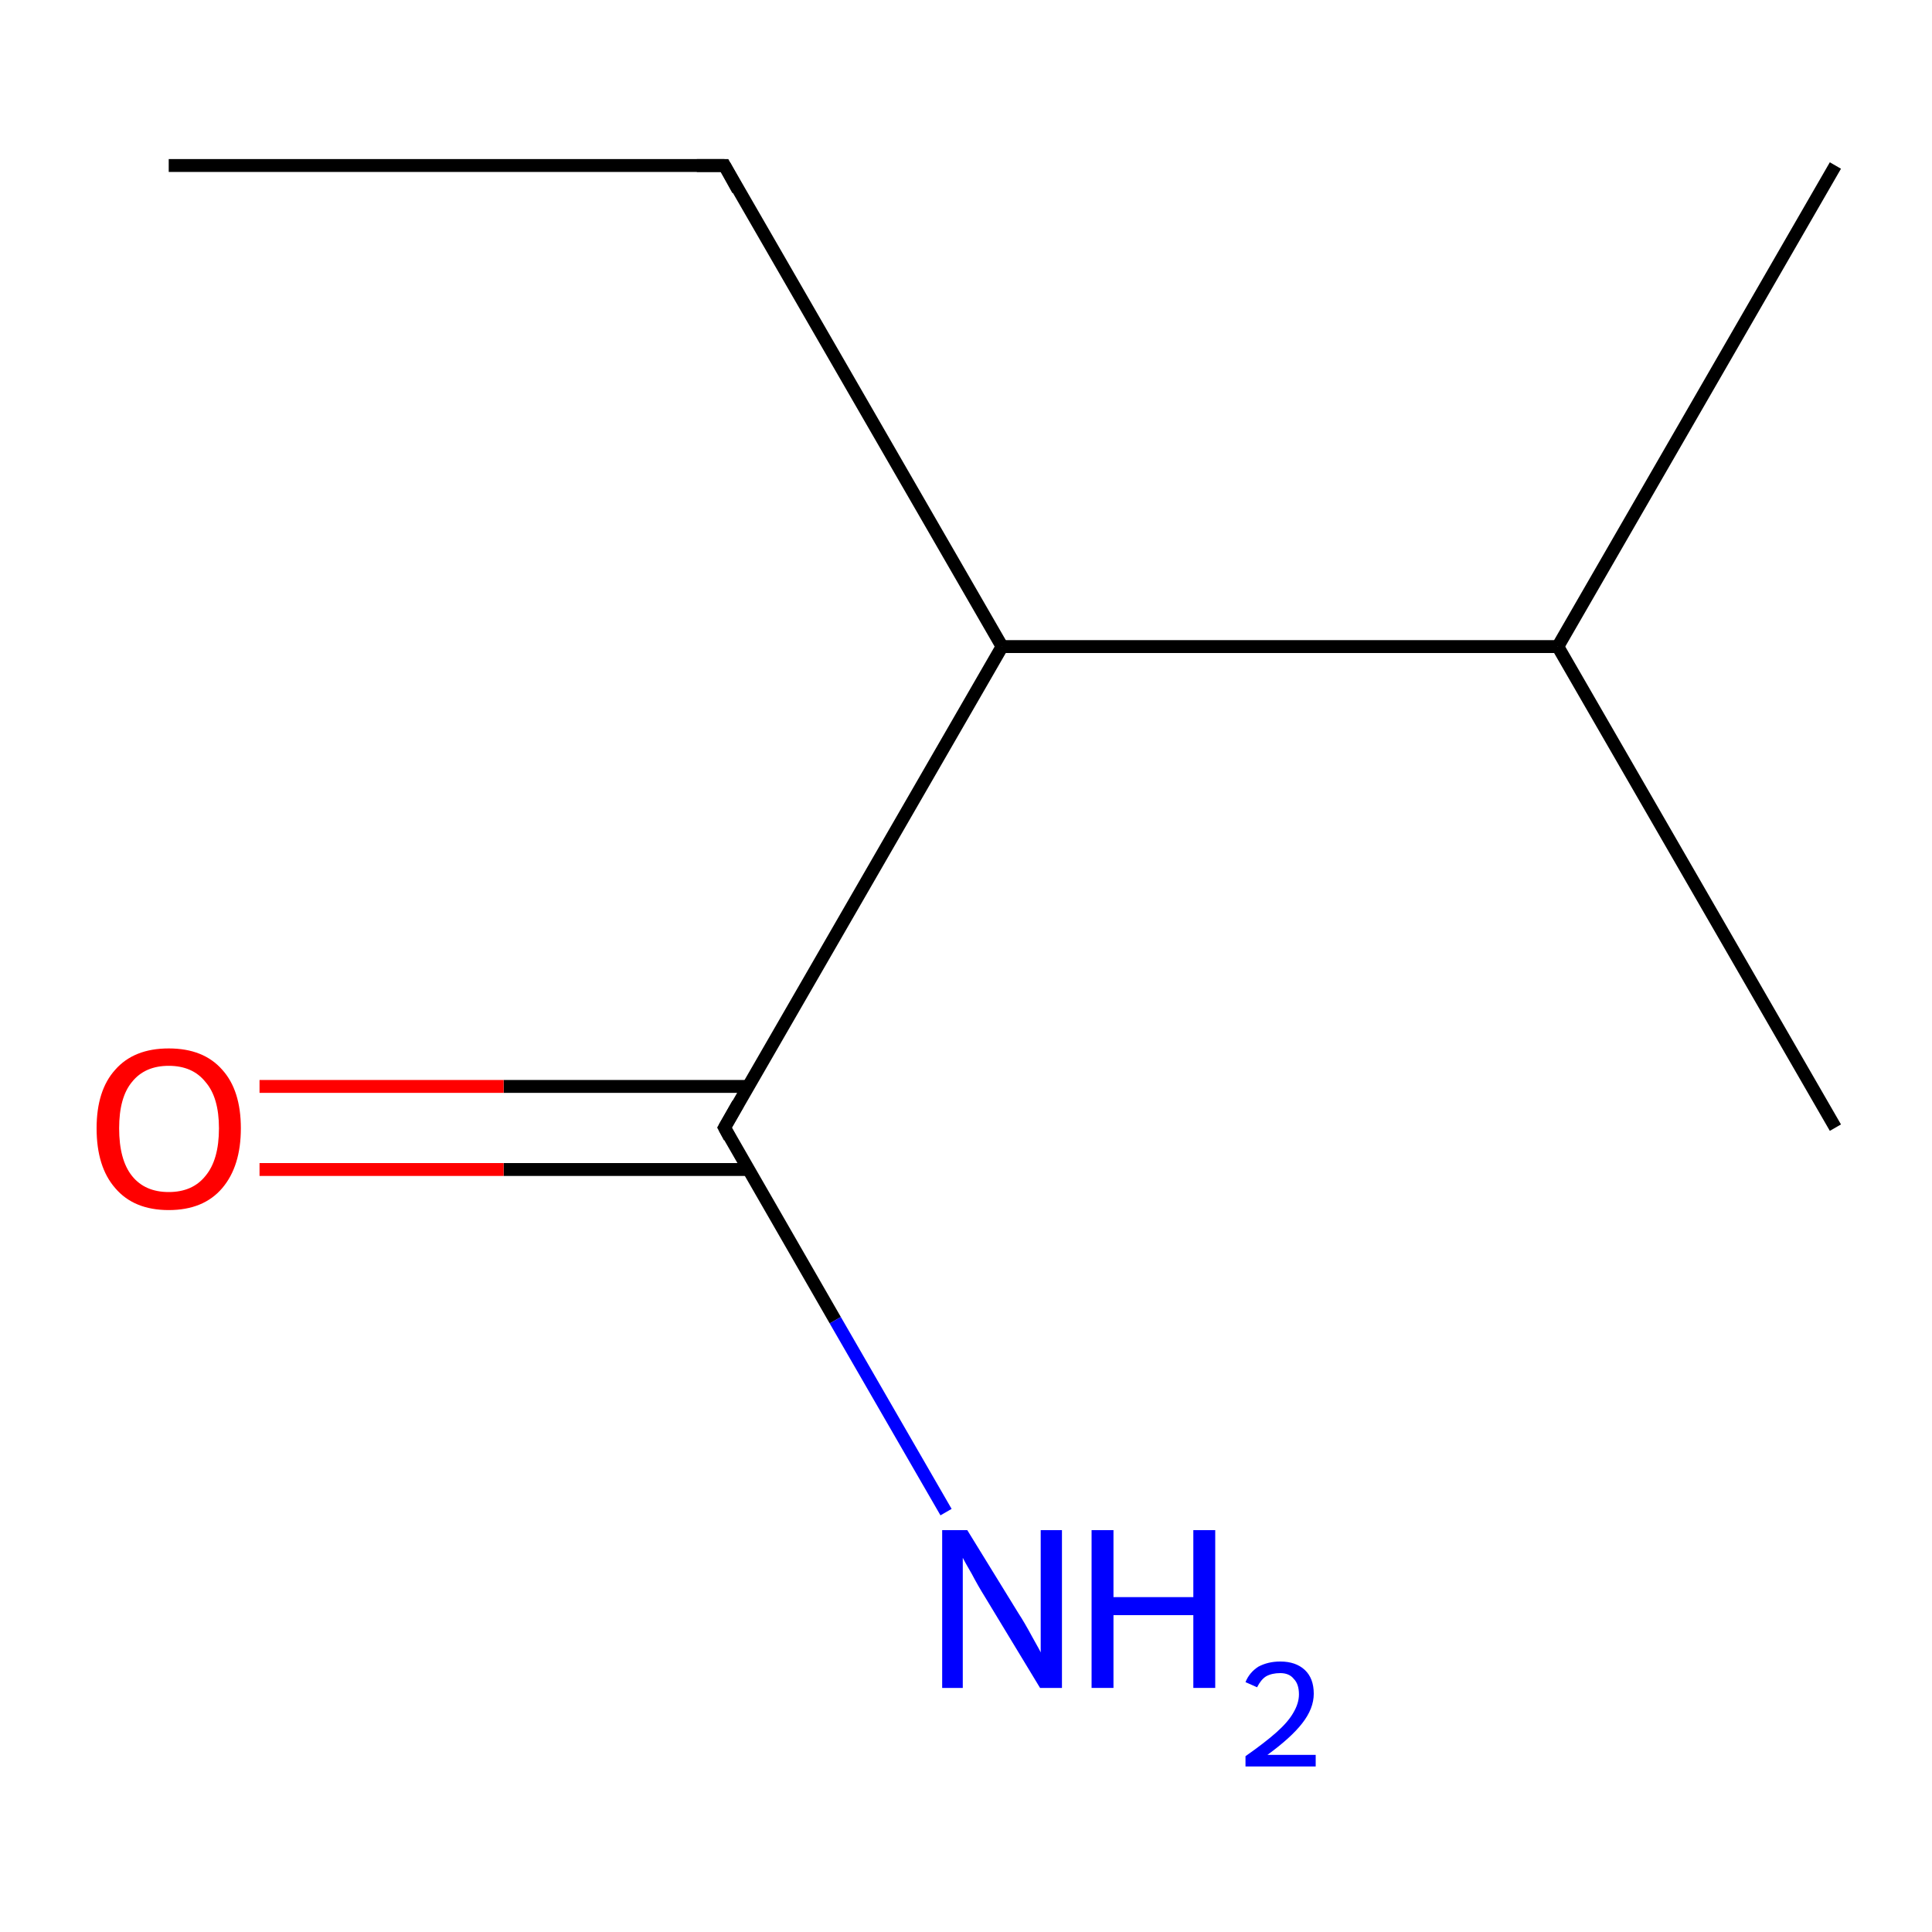 <?xml version='1.0' encoding='iso-8859-1'?>
<svg version='1.1' baseProfile='full'
              xmlns='http://www.w3.org/2000/svg'
                      xmlns:rdkit='http://www.rdkit.org/xml'
                      xmlns:xlink='http://www.w3.org/1999/xlink'
                  xml:space='preserve'
width='300px' height='300px' viewBox='0 0 300 300'>
<!-- END OF HEADER -->
<rect style='opacity:1.0;fill:#FFFFFF;stroke:none' width='300.0' height='300.0' x='0.0' y='0.0'> </rect>
<path class='bond-0 atom-0 atom-1' d='M 26.2,25.7 L 112.5,25.7' style='fill:none;fill-rule:evenodd;stroke:#000000;stroke-width:2.0px;stroke-linecap:butt;stroke-linejoin:miter;stroke-opacity:1' />
<path class='bond-1 atom-1 atom-2' d='M 112.5,25.7 L 155.6,100.4' style='fill:none;fill-rule:evenodd;stroke:#000000;stroke-width:2.0px;stroke-linecap:butt;stroke-linejoin:miter;stroke-opacity:1' />
<path class='bond-2 atom-2 atom-3' d='M 155.6,100.4 L 112.5,175.1' style='fill:none;fill-rule:evenodd;stroke:#000000;stroke-width:2.0px;stroke-linecap:butt;stroke-linejoin:miter;stroke-opacity:1' />
<path class='bond-3 atom-3 atom-4' d='M 112.5,175.1 L 129.7,205.0' style='fill:none;fill-rule:evenodd;stroke:#000000;stroke-width:2.0px;stroke-linecap:butt;stroke-linejoin:miter;stroke-opacity:1' />
<path class='bond-3 atom-3 atom-4' d='M 129.7,205.0 L 146.9,234.8' style='fill:none;fill-rule:evenodd;stroke:#0000FF;stroke-width:2.0px;stroke-linecap:butt;stroke-linejoin:miter;stroke-opacity:1' />
<path class='bond-4 atom-3 atom-5' d='M 116.2,168.7 L 78.2,168.7' style='fill:none;fill-rule:evenodd;stroke:#000000;stroke-width:2.0px;stroke-linecap:butt;stroke-linejoin:miter;stroke-opacity:1' />
<path class='bond-4 atom-3 atom-5' d='M 78.2,168.7 L 40.3,168.7' style='fill:none;fill-rule:evenodd;stroke:#FF0000;stroke-width:2.0px;stroke-linecap:butt;stroke-linejoin:miter;stroke-opacity:1' />
<path class='bond-4 atom-3 atom-5' d='M 116.2,181.6 L 78.2,181.6' style='fill:none;fill-rule:evenodd;stroke:#000000;stroke-width:2.0px;stroke-linecap:butt;stroke-linejoin:miter;stroke-opacity:1' />
<path class='bond-4 atom-3 atom-5' d='M 78.2,181.6 L 40.3,181.6' style='fill:none;fill-rule:evenodd;stroke:#FF0000;stroke-width:2.0px;stroke-linecap:butt;stroke-linejoin:miter;stroke-opacity:1' />
<path class='bond-5 atom-2 atom-6' d='M 155.6,100.4 L 241.9,100.4' style='fill:none;fill-rule:evenodd;stroke:#000000;stroke-width:2.0px;stroke-linecap:butt;stroke-linejoin:miter;stroke-opacity:1' />
<path class='bond-6 atom-6 atom-7' d='M 241.9,100.4 L 285.0,175.1' style='fill:none;fill-rule:evenodd;stroke:#000000;stroke-width:2.0px;stroke-linecap:butt;stroke-linejoin:miter;stroke-opacity:1' />
<path class='bond-7 atom-6 atom-8' d='M 241.9,100.4 L 285.0,25.7' style='fill:none;fill-rule:evenodd;stroke:#000000;stroke-width:2.0px;stroke-linecap:butt;stroke-linejoin:miter;stroke-opacity:1' />
<path d='M 108.2,25.7 L 112.5,25.7 L 114.6,29.5' style='fill:none;stroke:#000000;stroke-width:2.0px;stroke-linecap:butt;stroke-linejoin:miter;stroke-miterlimit:10;stroke-opacity:1;' />
<path d='M 114.6,171.4 L 112.5,175.1 L 113.3,176.6' style='fill:none;stroke:#000000;stroke-width:2.0px;stroke-linecap:butt;stroke-linejoin:miter;stroke-miterlimit:10;stroke-opacity:1;' />
<path class='atom-4' d='M 150.2 237.6
L 158.2 250.6
Q 159.0 251.8, 160.3 254.2
Q 161.6 256.5, 161.6 256.6
L 161.6 237.6
L 164.9 237.6
L 164.9 262.1
L 161.5 262.1
L 152.9 247.9
Q 151.9 246.3, 150.9 244.4
Q 149.8 242.5, 149.5 241.9
L 149.5 262.1
L 146.3 262.1
L 146.3 237.6
L 150.2 237.6
' fill='#0000FF'/>
<path class='atom-4' d='M 169.5 237.6
L 172.9 237.6
L 172.9 248.0
L 185.3 248.0
L 185.3 237.6
L 188.7 237.6
L 188.7 262.1
L 185.3 262.1
L 185.3 250.8
L 172.9 250.8
L 172.9 262.1
L 169.5 262.1
L 169.5 237.6
' fill='#0000FF'/>
<path class='atom-4' d='M 193.4 261.2
Q 194.0 259.7, 195.4 258.8
Q 196.9 258.0, 198.8 258.0
Q 201.2 258.0, 202.6 259.3
Q 204.0 260.6, 204.0 263.0
Q 204.0 265.3, 202.2 267.6
Q 200.5 269.8, 196.8 272.5
L 204.3 272.5
L 204.3 274.3
L 193.4 274.3
L 193.4 272.7
Q 196.4 270.6, 198.2 269.0
Q 200.0 267.4, 200.8 266.0
Q 201.7 264.5, 201.7 263.1
Q 201.7 261.5, 200.9 260.7
Q 200.2 259.8, 198.8 259.8
Q 197.5 259.8, 196.6 260.3
Q 195.8 260.8, 195.2 262.0
L 193.4 261.2
' fill='#0000FF'/>
<path class='atom-5' d='M 15.0 175.2
Q 15.0 169.3, 17.9 166.1
Q 20.8 162.8, 26.2 162.8
Q 31.6 162.8, 34.5 166.1
Q 37.4 169.3, 37.4 175.2
Q 37.4 181.1, 34.5 184.5
Q 31.6 187.9, 26.2 187.9
Q 20.8 187.9, 17.9 184.5
Q 15.0 181.2, 15.0 175.2
M 26.2 185.1
Q 29.9 185.1, 31.9 182.6
Q 34.0 180.1, 34.0 175.2
Q 34.0 170.4, 31.9 168.0
Q 29.9 165.5, 26.2 165.5
Q 22.5 165.5, 20.5 168.0
Q 18.5 170.4, 18.5 175.2
Q 18.5 180.1, 20.5 182.6
Q 22.5 185.1, 26.2 185.1
' fill='#FF0000'/>
</svg>
